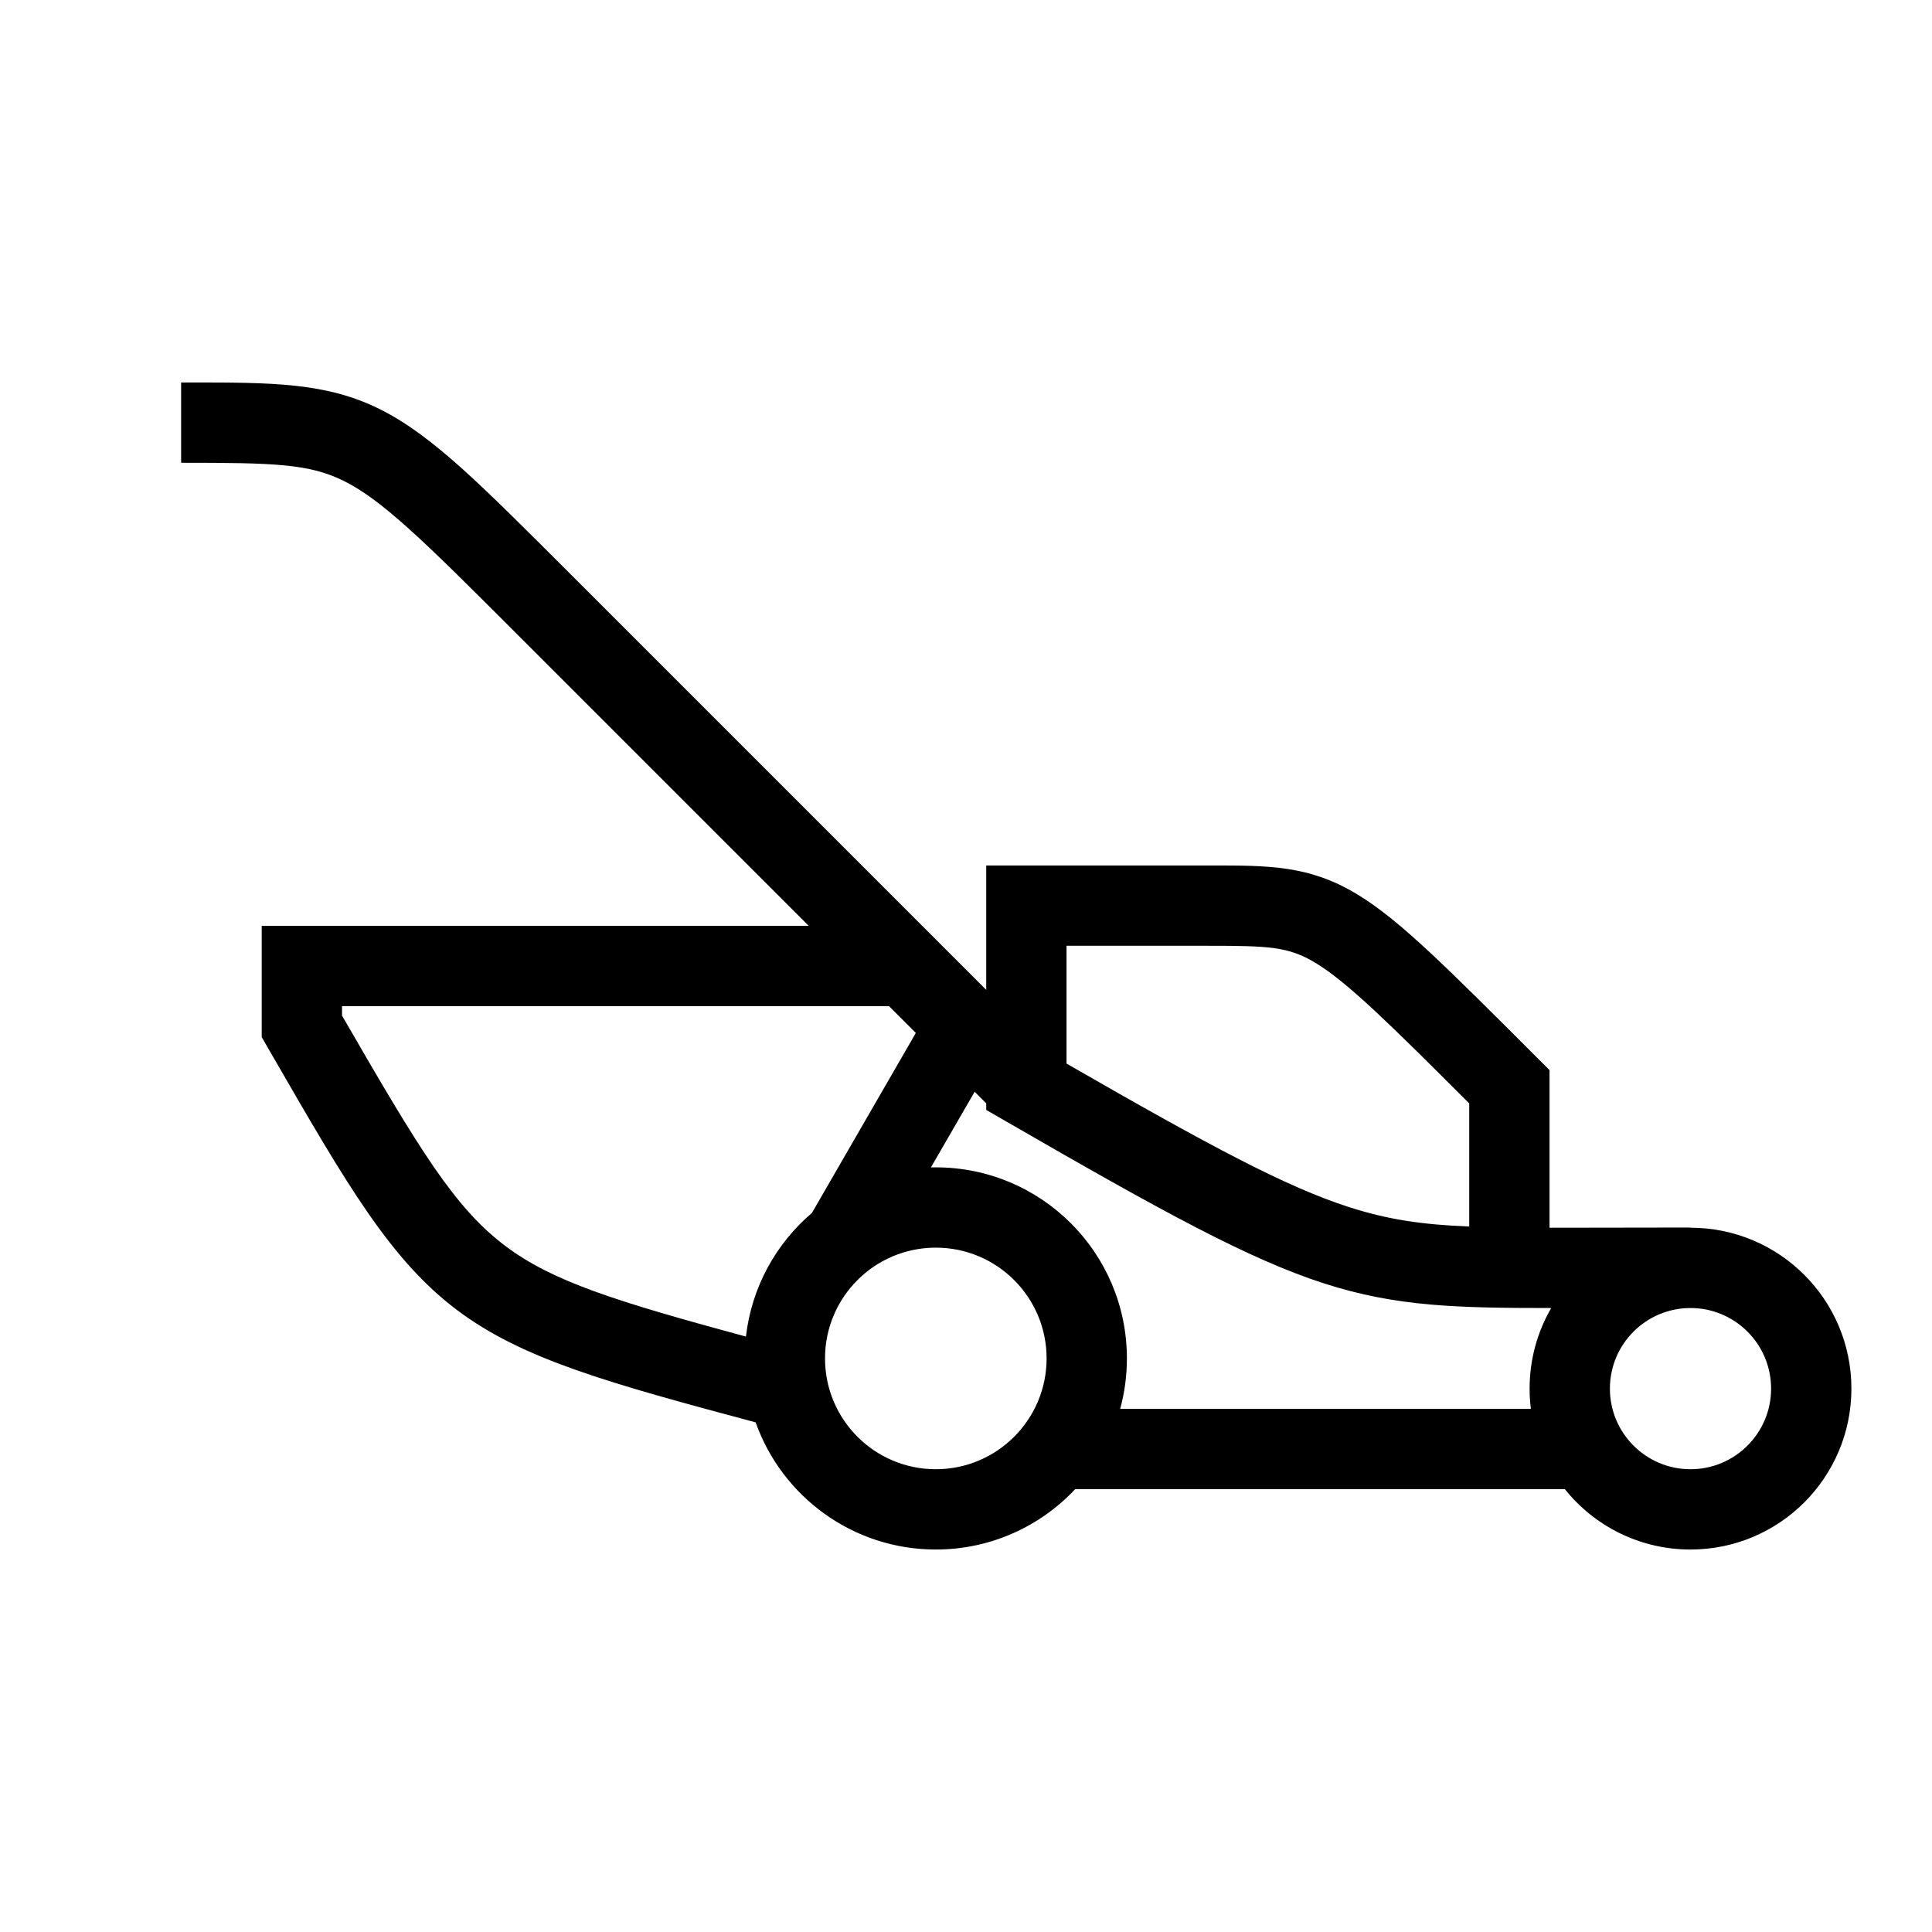 <svg width="48" height="48" viewBox="0 0 32 32" xmlns="http://www.w3.org/2000/svg"><path d="M16.335 16.395L9.456 9.516C8.718 8.778 8.145 8.205 7.664 7.771C7.177 7.334 6.751 7.007 6.297 6.78C5.406 6.334 4.506 6.335 3.13 6.335L3 6.335V7.665C4.55 7.665 5.122 7.68 5.703 7.97C5.999 8.118 6.323 8.354 6.774 8.76C7.227 9.167 7.775 9.715 8.53 10.47L13.395 15.335H4.335L4.335 17.178L4.508 17.478C5.744 19.619 6.467 20.871 7.576 21.703C8.659 22.515 10.082 22.907 12.516 23.559C12.952 24.786 14.123 25.665 15.5 25.665C16.41 25.665 17.231 25.28 17.809 24.665H25.919C26.407 25.275 27.158 25.665 28 25.665C29.472 25.665 30.665 24.472 30.665 23C30.665 21.528 29.472 20.335 28 20.335H27.999L27.999 20.332L26 20.335L25.665 20.335V17.724L25.46 17.52C24.719 16.778 24.149 16.209 23.688 15.779C23.226 15.349 22.841 15.029 22.467 14.805C21.683 14.334 21.013 14.335 20.079 14.335L16.335 14.335V16.395ZM16.143 18.083L16.335 18.275V18.384L16.668 18.576C19.246 20.065 20.688 20.857 21.932 21.258C23.134 21.645 24.14 21.664 25.693 21.665C25.465 22.058 25.335 22.514 25.335 23C25.335 23.113 25.342 23.225 25.356 23.335H18.554C18.626 23.069 18.665 22.789 18.665 22.5C18.665 20.752 17.248 19.335 15.5 19.335C15.473 19.335 15.446 19.335 15.419 19.336L16.143 18.083ZM15.169 17.109L13.448 20.09C12.853 20.597 12.449 21.32 12.355 22.138C10.185 21.55 9.154 21.225 8.374 20.64C7.528 20.005 6.948 19.043 5.665 16.822L5.665 16.665H14.725L15.169 17.109ZM21.783 15.945C22.034 16.096 22.337 16.338 22.781 16.752C23.184 17.128 23.68 17.62 24.335 18.276V20.315C23.567 20.284 22.993 20.203 22.34 19.992C21.305 19.658 20.063 18.996 17.665 17.616V15.665H20C21.024 15.665 21.339 15.679 21.783 15.945ZM15.5 20.665C16.513 20.665 17.335 21.486 17.335 22.5C17.335 23.513 16.513 24.335 15.5 24.335C14.486 24.335 13.665 23.513 13.665 22.5C13.665 21.486 14.486 20.665 15.5 20.665ZM28 21.665C28.737 21.665 29.335 22.263 29.335 23C29.335 23.737 28.737 24.335 28 24.335C27.263 24.335 26.665 23.737 26.665 23C26.665 22.263 27.263 21.665 28 21.665Z" fill="#000000" class="bmwfcol"/><title>lawn_mower_lt_48</title></svg>